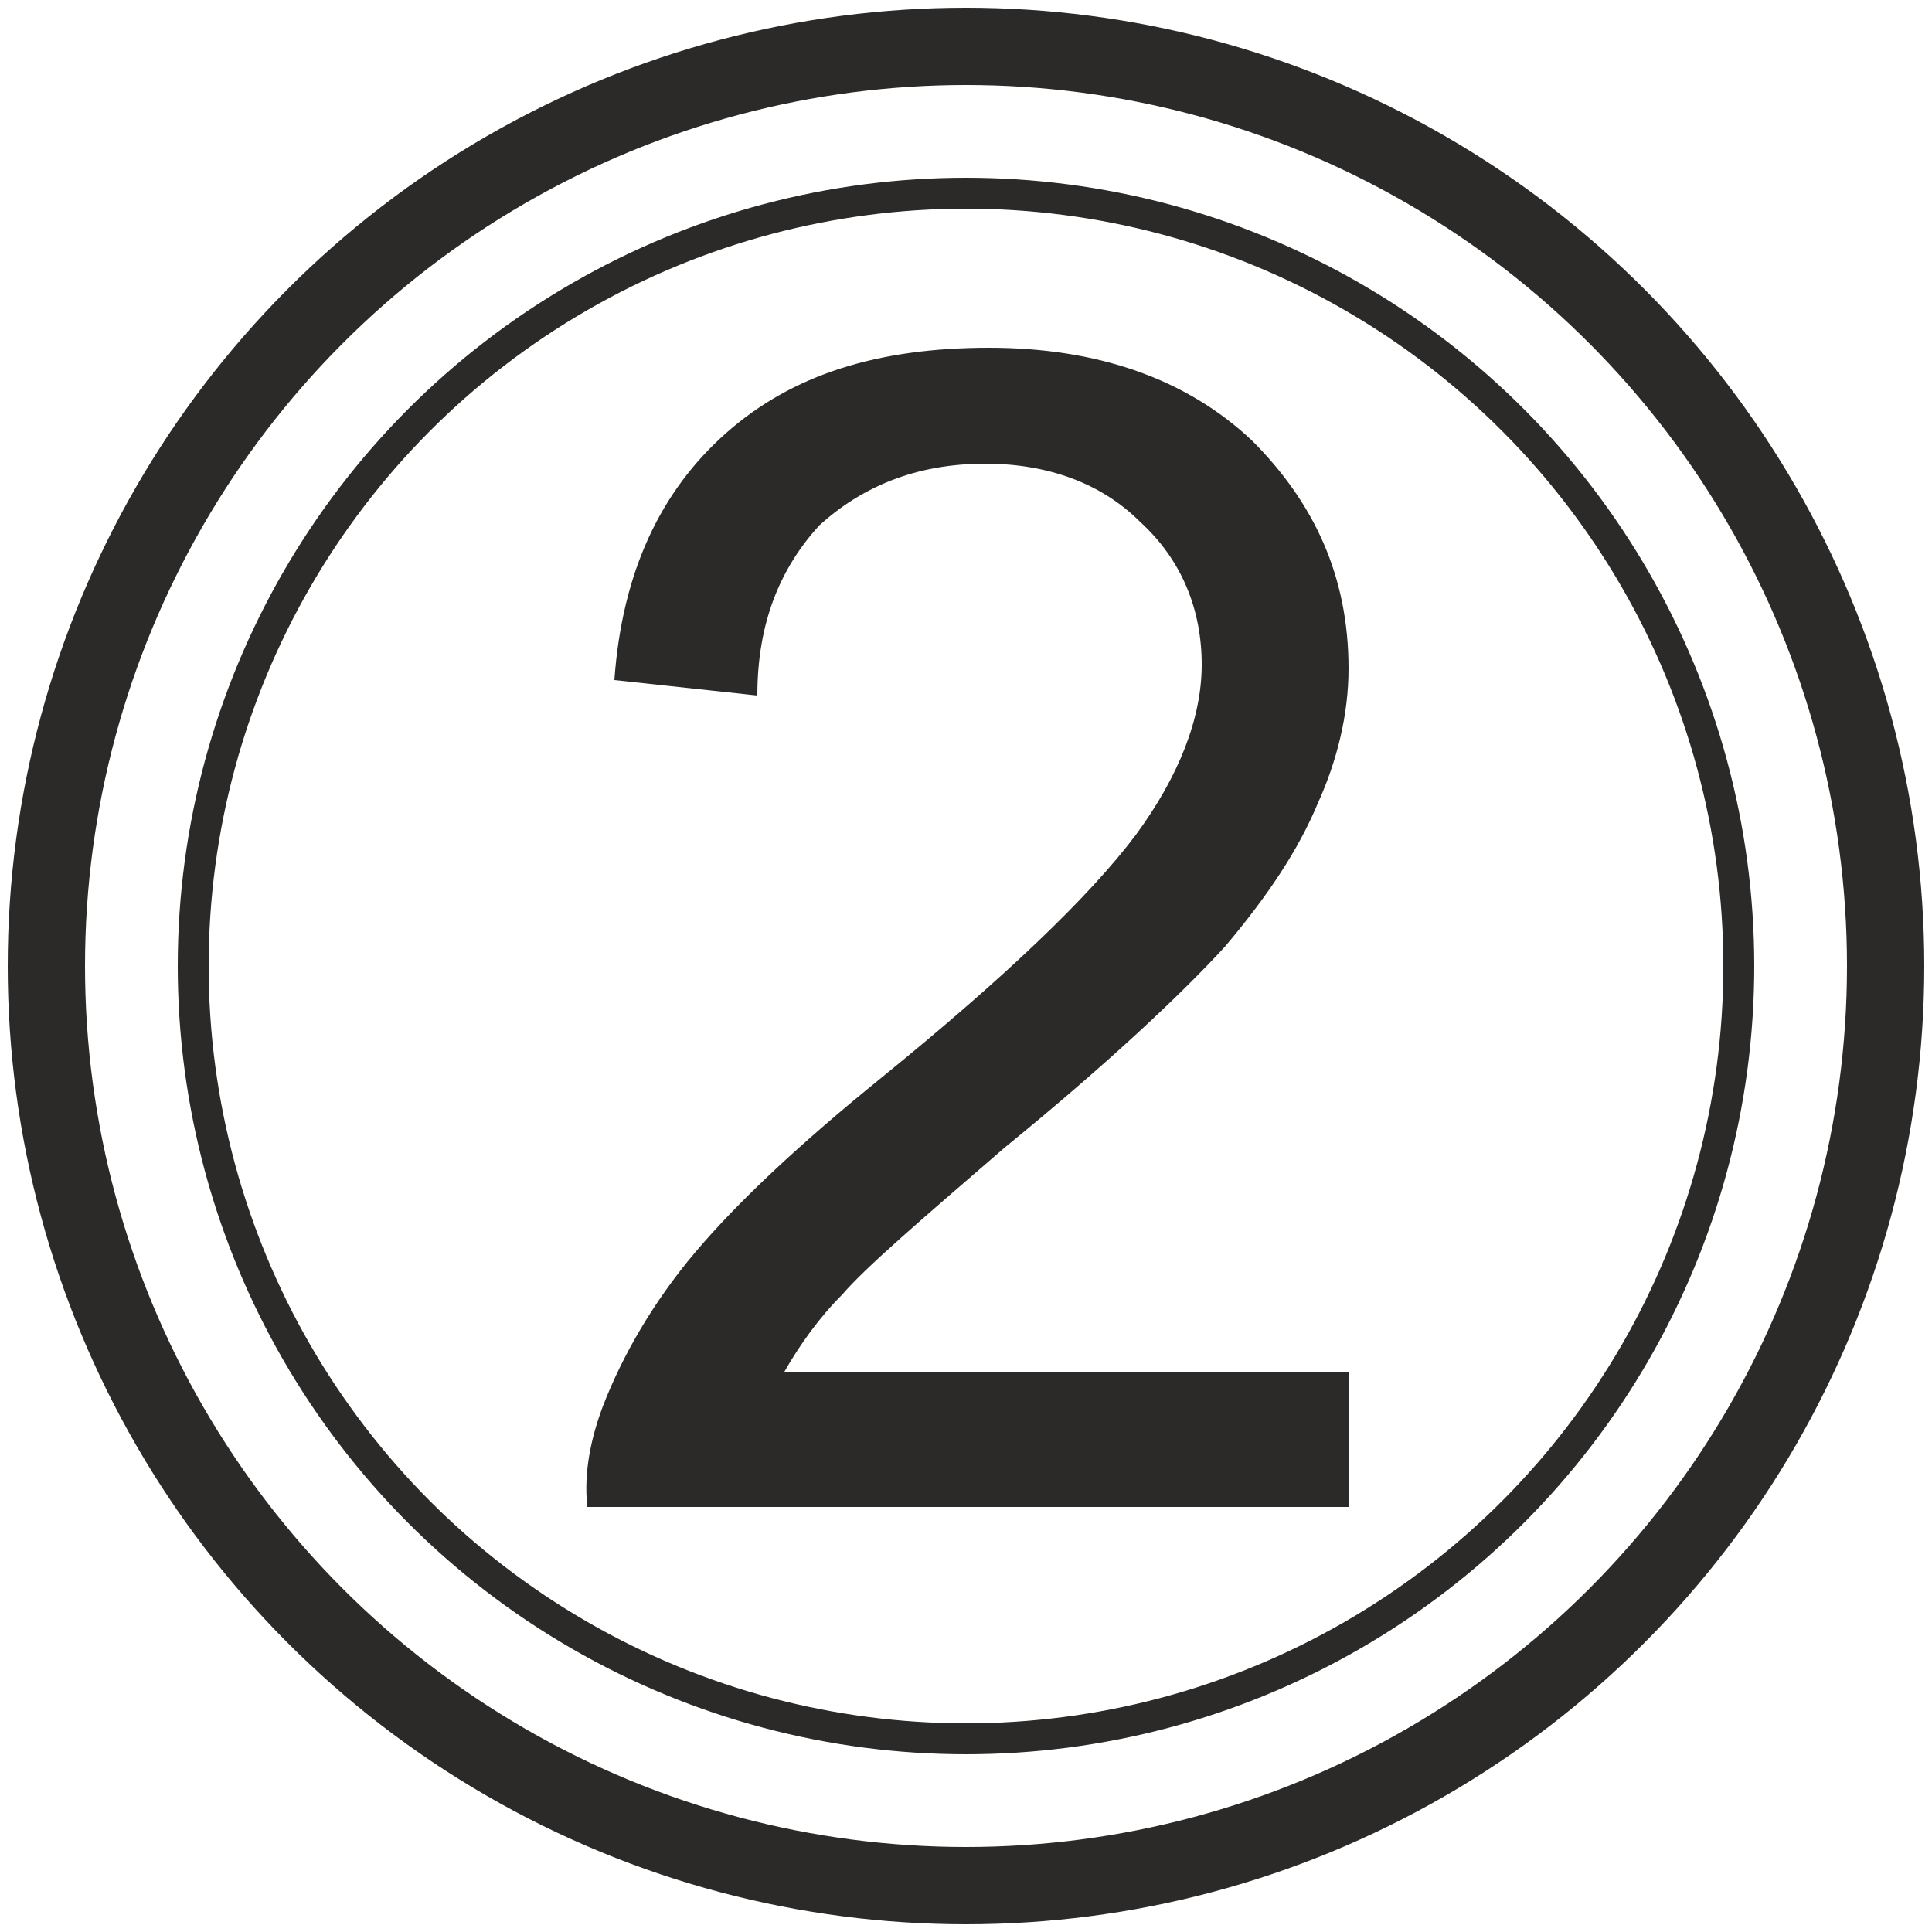 <?xml version="1.0" encoding="UTF-8"?>
<!DOCTYPE svg PUBLIC "-//W3C//DTD SVG 1.1//EN" "http://www.w3.org/Graphics/SVG/1.1/DTD/svg11.dtd">
<!-- Creator: CorelDRAW X8 -->
<svg xmlns="http://www.w3.org/2000/svg" xml:space="preserve" width="500px" height="500px" version="1.1" style="shape-rendering:geometricPrecision; text-rendering:geometricPrecision; image-rendering:optimizeQuality; fill-rule:evenodd; clip-rule:evenodd"
viewBox="0 0 500 500"
 xmlns:xlink="http://www.w3.org/1999/xlink">
 <defs>
  <style type="text/css">
   <![CDATA[
    .str0 {stroke:#2B2A29;stroke-width:20}
    .str1 {stroke:#2B2A29;stroke-width:8}
    .fil0 {fill:none}
    .fil1 {fill:#2B2A29;fill-rule:nonzero}
   ]]>
  </style>
 </defs>
 <g id="Слой_x0020_1">
  <circle class="fil0 str0" cx="250" cy="250" r="238"/>
  <circle class="fil0 str1" cx="250" cy="250" r="200"/>
  <path class="fil1" d="M349 355l0 35 -197 0c-1,-9 1,-18 4,-26 5,-13 13,-27 24,-40 11,-13 27,-28 48,-45 32,-26 54,-47 66,-63 11,-15 17,-30 17,-44 0,-14 -5,-27 -16,-37 -10,-10 -24,-15 -40,-15 -18,0 -32,6 -43,16 -10,11 -16,25 -16,44l-37 -4c2,-28 12,-49 29,-64 17,-15 39,-22 68,-22 28,0 51,8 68,24 16,16 25,35 25,59 0,12 -3,24 -8,35 -5,12 -13,24 -24,37 -11,12 -30,30 -57,52 -22,19 -36,31 -42,38 -6,6 -11,13 -15,20l146 0z"/>
 </g>
</svg>
